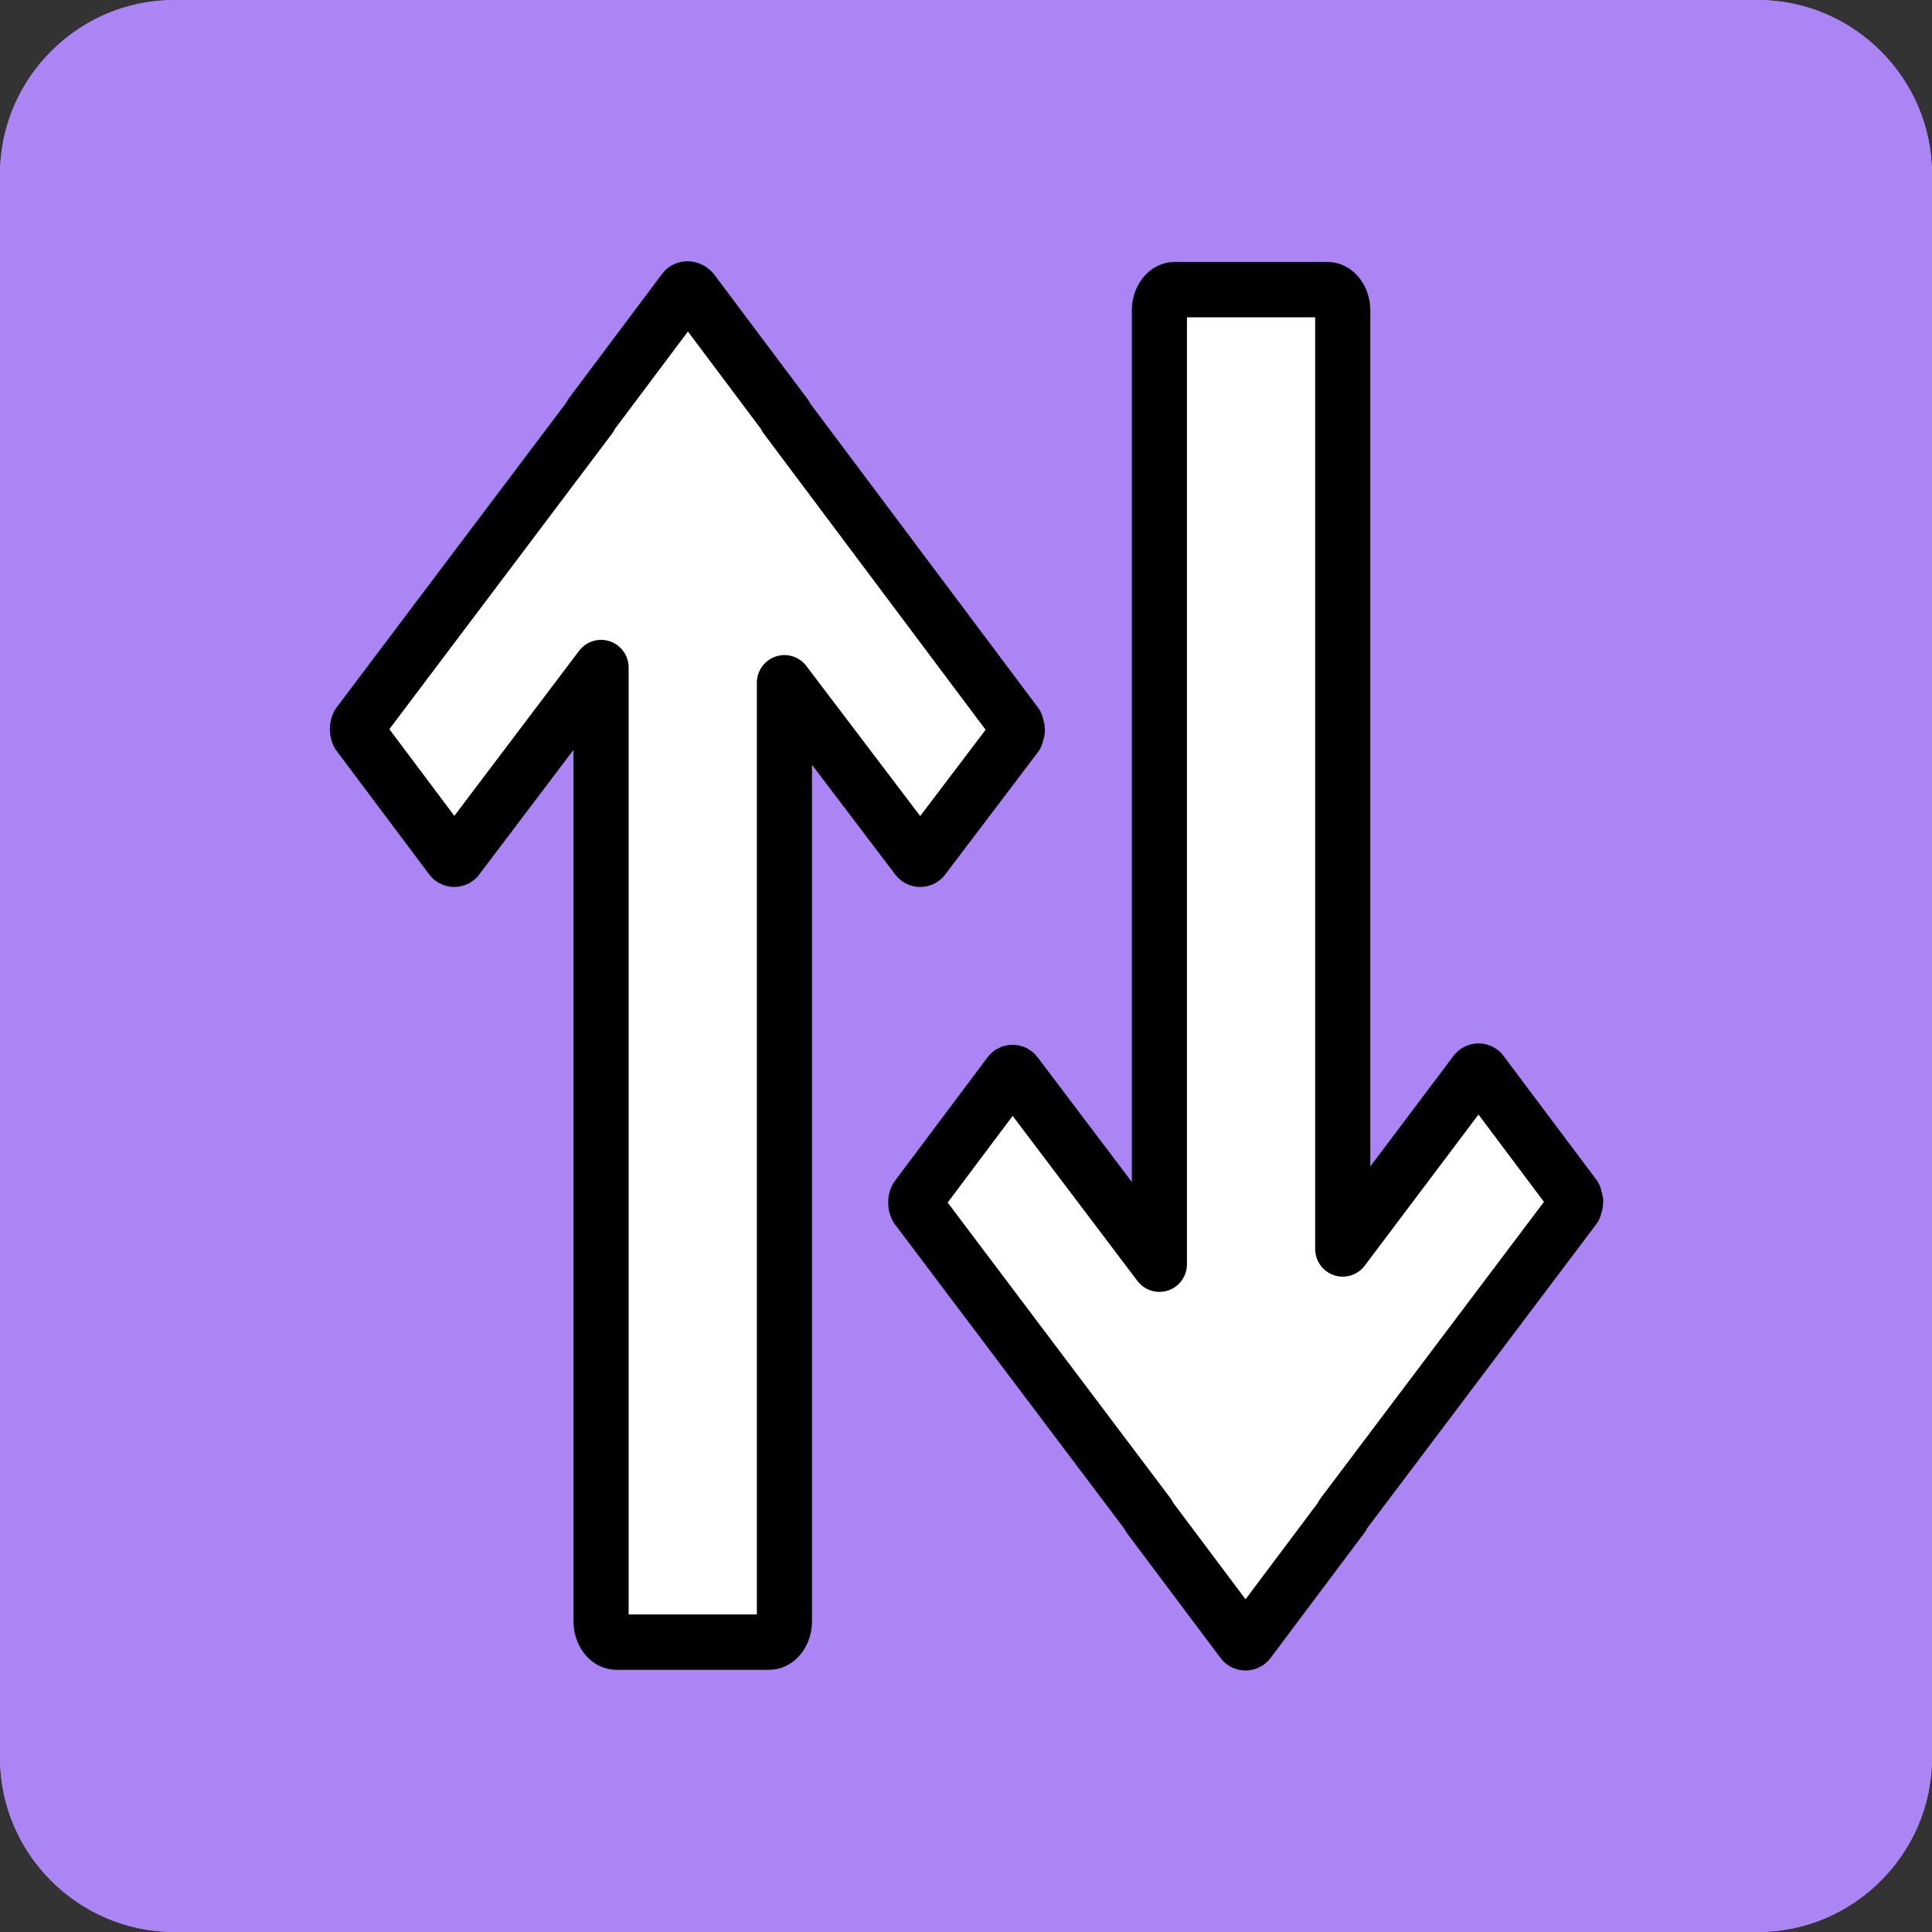 <?xml version="1.0" encoding="utf-8"?>
<!-- Generator: Adobe Illustrator 26.3.1, SVG Export Plug-In . SVG Version: 6.00 Build 0)  -->
<svg version="1.1" id="Layer_1" xmlns="http://www.w3.org/2000/svg" xmlns:xlink="http://www.w3.org/1999/xlink" x="0px" y="0px"
	 viewBox="0 0 133 133" style="enable-background:new 0 0 133 133;" xml:space="preserve">
<rect x="0" y="0" width="133" height="133" fill="#333333" stroke="none"/>
<style type="text/css">
	.st0{fill:#AC85F4;}
	.st1{fill:#FFFFFF;}
	.st2{fill:none;stroke:#000000;stroke-width:4;stroke-linecap:round;stroke-linejoin:round;}
</style>
<g id="Layer_1_00000053532560804949431360000008156932259416001184_">
	<g id="Layer_1_00000090274356291899824030000010684537839710869680_">
		<g id="Layer_2_00000086651517982588396750000013161939668548864944_">
			<path class="st0" d="M121,133H12c-6.6,0-12-5.4-12-12V12C0,5.4,5.4,0,12,0h109c6.6,0,12,5.4,12,12v109
				C133,127.6,127.6,133,121,133z"/>
			<path class="st0" d="M121,133H12c-6.6,0-12-5.4-12-12V12C0,5.4,5.4,0,12,0h109c6.6,0,12,5.4,12,12v109
				C133,127.6,127.6,133,121,133z"/>
		</g>
	</g>
</g>
<g id="Layer_3">
	<g transform="matrix(0.949,0,0,0.953,2.564,46.621)">
		<g id="XMLID_00000121247205149937285870000009296183785889000346_">
			<g>
				<path class="st1" d="M111.5,37.5c0.1,0.1,0.1,0.2,0.1,0.4s-0.1,0.3-0.1,0.4L94.7,60.4c0,0.1-0.1,0.1-0.1,0.2l-6.7,8.9
					c-0.1,0.2-0.4,0.2-0.5,0l-6.7-8.9c0,0-0.1-0.1-0.1-0.2L63.8,38.3c-0.1-0.2-0.1-0.5,0-0.7l6.7-8.9c0.1-0.2,0.4-0.2,0.5,0
					l10.4,13.8v-68.9c0-0.8,0.5-1.5,1.1-1.5h11.1c0.6,0,1.1,0.7,1.1,1.5v67.8l9.6-12.7c0.1-0.2,0.4-0.2,0.5,0L111.5,37.5z"/>
				<path class="st1" d="M71,3.4c0.1,0.1,0.1,0.2,0.1,0.4S71,4.1,71,4.2L64.3,13c-0.1,0.2-0.4,0.2-0.5,0L54.2,0.4v67.8
					c0,0.8-0.5,1.5-1.1,1.5H42c-0.6,0-1.1-0.7-1.1-1.5V-0.7L30.5,13c-0.1,0.2-0.4,0.2-0.5,0l-6.7-8.9c-0.1-0.2-0.1-0.5,0-0.7
					l16.8-22.2c0-0.1,0.1-0.1,0.1-0.2l6.7-8.9c0.1-0.2,0.4-0.2,0.6,0l6.7,8.9c0,0,0.1,0.1,0.1,0.2L71,3.4z"/>
			</g>
			<g>
				<path class="st2" d="M111.6,37.9c0-0.1-0.1-0.3-0.1-0.4l-6.7-8.9c-0.1-0.2-0.4-0.2-0.5,0l-9.6,12.7v-67.8c0-0.8-0.5-1.5-1.1-1.5
					H82.5c-0.6,0-1.1,0.7-1.1,1.5v68.9L71,28.7c-0.1-0.2-0.4-0.2-0.5,0l-6.7,8.9c-0.1,0.2-0.1,0.5,0,0.7l16.8,22.2
					c0,0.1,0.1,0.1,0.1,0.2l6.7,8.9c0.1,0.2,0.4,0.2,0.5,0l6.7-8.9c0,0,0.1-0.1,0.1-0.2l16.8-22.2C111.5,38.2,111.6,38,111.6,37.9z"
					/>
				<path class="st2" d="M71.1,3.8c0,0.1-0.1,0.3-0.1,0.4L64.3,13c-0.1,0.2-0.4,0.2-0.5,0L54.2,0.4v67.8c0,0.8-0.5,1.5-1.1,1.5H42
					c-0.6,0-1.1-0.7-1.1-1.5V-0.7L30.5,13c-0.1,0.2-0.4,0.2-0.5,0l-6.7-8.9c-0.1-0.2-0.1-0.5,0-0.7l16.8-22.2c0-0.1,0.1-0.1,0.1-0.2
					l6.7-8.9c0.1-0.2,0.4-0.2,0.6,0l6.7,8.9c0,0,0.1,0.1,0.1,0.2L71,3.4C71,3.5,71.1,3.7,71.1,3.8z"/>
			</g>
		</g>
	</g>
</g>
</svg>
